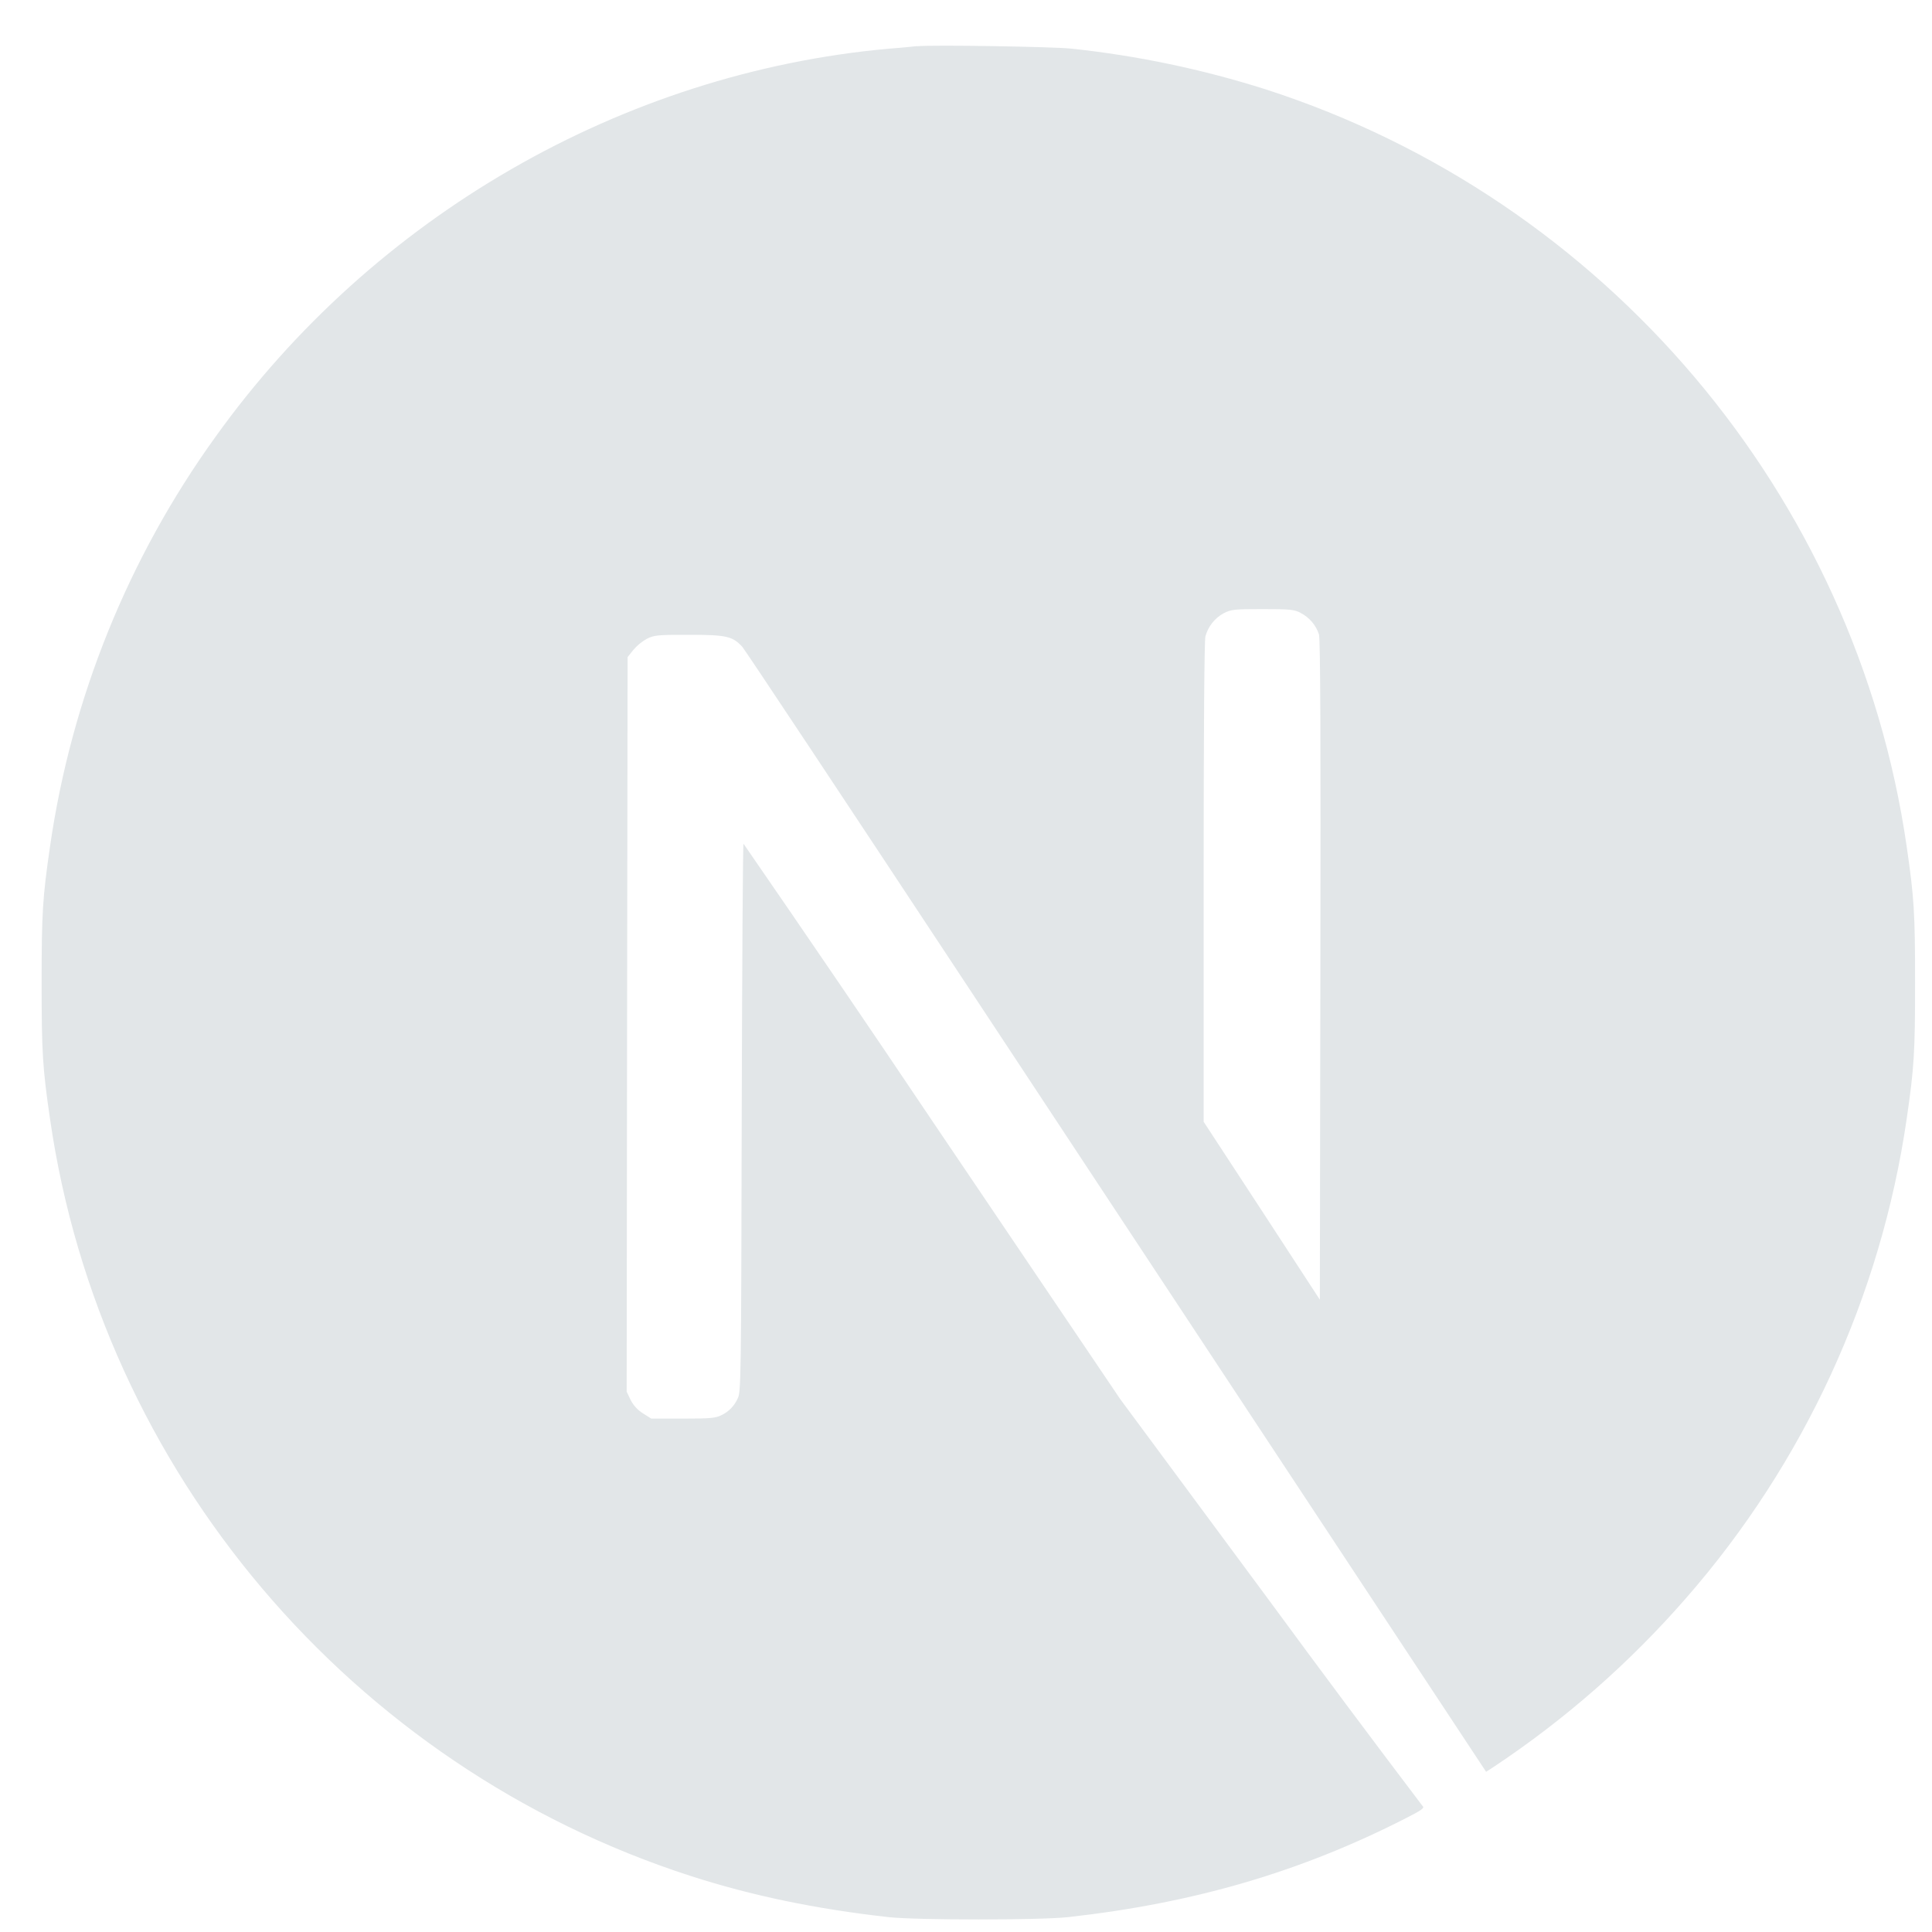 <svg width="33" height="33" viewBox="0 0 33 33" fill="none" xmlns="http://www.w3.org/2000/svg">
<g clip-path="url(#clip0_265_42)">
<path d="M15.663 0.788C15.593 0.795 15.375 0.818 15.177 0.832C10.633 1.243 6.377 3.695 3.679 7.464C2.188 9.533 1.22 11.932 0.855 14.455C0.727 15.335 0.711 15.594 0.711 16.786C0.711 17.978 0.727 18.238 0.855 19.116C1.724 25.126 6.001 30.174 11.8 32.044C12.839 32.379 13.933 32.607 15.177 32.746C15.663 32.799 17.759 32.799 18.244 32.746C20.392 32.507 22.213 31.975 24.008 31.059C24.284 30.919 24.337 30.88 24.3 30.85C23.422 29.692 22.553 28.528 21.693 27.356L19.135 23.899L15.929 19.154C14.863 17.567 13.786 15.986 12.7 14.412C12.688 14.408 12.676 16.516 12.669 19.092C12.66 23.599 12.656 23.78 12.6 23.887C12.545 24.012 12.448 24.112 12.325 24.171C12.225 24.222 12.139 24.231 11.665 24.231H11.124L10.98 24.14C10.891 24.084 10.819 24.005 10.771 23.911L10.704 23.771L10.711 17.499L10.72 11.224L10.817 11.102C10.883 11.025 10.961 10.96 11.049 10.911C11.177 10.848 11.227 10.843 11.769 10.843C12.407 10.843 12.513 10.867 12.679 11.048C12.725 11.099 14.461 13.715 16.539 16.864L22.851 26.427L25.384 30.264L25.513 30.18C26.733 29.37 27.838 28.4 28.8 27.296C30.816 24.989 32.124 22.149 32.567 19.116C32.695 18.236 32.711 17.978 32.711 16.786C32.711 15.594 32.695 15.335 32.567 14.455C31.697 8.447 27.42 3.398 21.621 1.527C20.538 1.183 19.422 0.949 18.291 0.83C17.989 0.798 15.923 0.763 15.664 0.79L15.663 0.788ZM22.213 10.468C22.288 10.506 22.354 10.558 22.408 10.621C22.462 10.684 22.504 10.757 22.529 10.836C22.553 10.916 22.56 12.656 22.553 16.576L22.544 22.2L21.553 20.68L20.559 19.16V15.072C20.559 12.428 20.571 10.943 20.589 10.871C20.612 10.788 20.65 10.71 20.704 10.642C20.757 10.574 20.823 10.518 20.899 10.476C21.028 10.41 21.075 10.404 21.565 10.404C22.028 10.404 22.109 10.411 22.213 10.467V10.468Z" fill="#E2E6E8"/>
</g>
<defs>
<clipPath id="clip0_265_42">
<rect width="32" height="32" fill="white" transform="translate(0.711 0.78)"/>
</clipPath>
</defs>
</svg>
